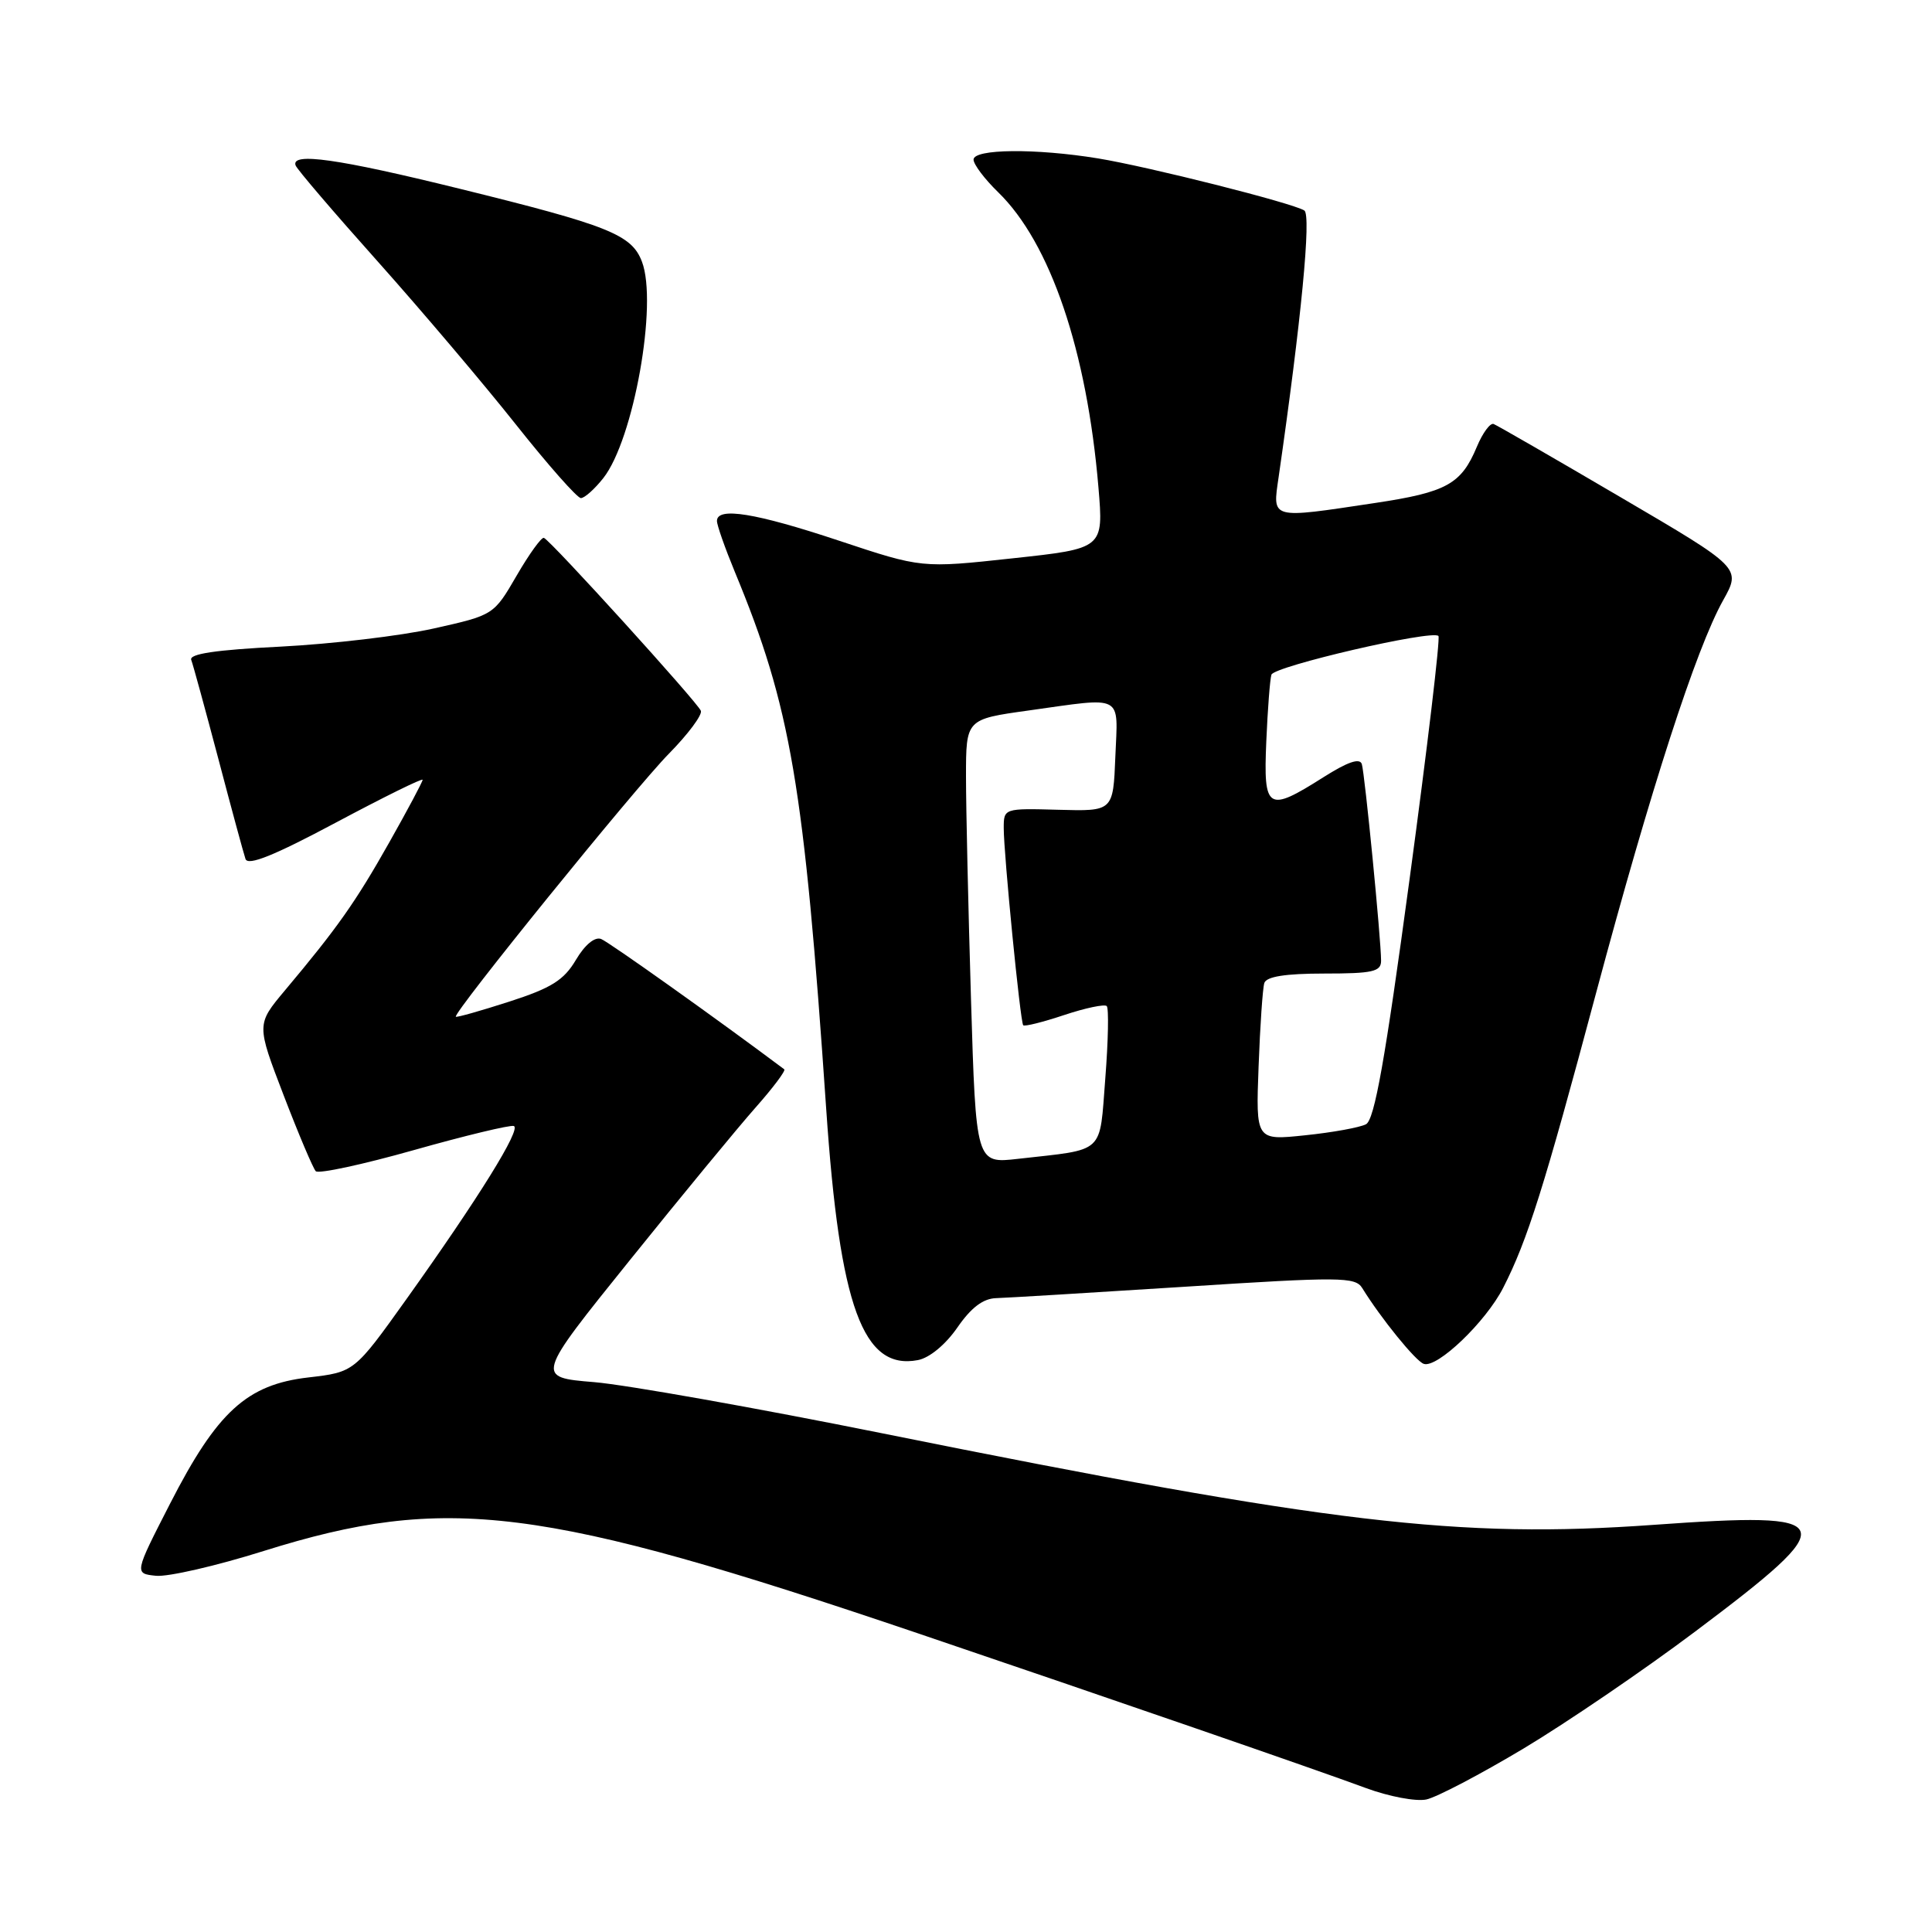 <?xml version="1.0" encoding="UTF-8" standalone="no"?>
<!DOCTYPE svg PUBLIC "-//W3C//DTD SVG 1.1//EN" "http://www.w3.org/Graphics/SVG/1.1/DTD/svg11.dtd" >
<svg xmlns="http://www.w3.org/2000/svg" xmlns:xlink="http://www.w3.org/1999/xlink" version="1.1" viewBox="0 0 256 256">
 <g >
 <path fill="currentColor"
d=" M 201.86 231.70 C 207.55 228.29 217.79 221.32 224.59 216.21 C 244.35 201.38 243.92 200.27 219.12 202.05 C 193.26 203.90 176.38 201.90 117.00 189.94 C 100.22 186.56 83.00 183.50 78.73 183.14 C 70.96 182.50 70.96 182.50 83.44 167.00 C 90.30 158.47 97.81 149.36 100.12 146.75 C 102.44 144.13 104.14 141.86 103.92 141.69 C 95.10 135.08 80.68 124.82 79.65 124.42 C 78.81 124.10 77.50 125.18 76.31 127.19 C 74.72 129.88 73.06 130.92 67.48 132.72 C 63.70 133.94 60.52 134.84 60.40 134.72 C 59.97 134.27 84.18 104.38 88.64 99.86 C 91.16 97.30 93.07 94.74 92.87 94.19 C 92.47 93.10 73.01 71.65 72.07 71.27 C 71.76 71.14 70.13 73.39 68.46 76.27 C 65.42 81.50 65.42 81.50 57.46 83.28 C 53.08 84.26 43.96 85.33 37.20 85.68 C 28.58 86.11 25.03 86.64 25.34 87.44 C 25.58 88.07 27.19 93.97 28.93 100.54 C 30.66 107.12 32.28 113.09 32.53 113.82 C 32.86 114.76 36.31 113.37 44.50 109.00 C 50.82 105.63 56.00 103.07 56.00 103.33 C 56.00 103.58 54.01 107.32 51.57 111.64 C 47.12 119.53 44.70 122.96 37.74 131.25 C 33.98 135.74 33.98 135.74 37.58 145.12 C 39.56 150.28 41.48 154.81 41.84 155.19 C 42.20 155.57 48.06 154.31 54.85 152.39 C 61.64 150.47 67.60 149.04 68.08 149.20 C 69.12 149.55 63.44 158.71 53.85 172.15 C 46.95 181.81 46.95 181.81 40.85 182.52 C 32.71 183.46 28.77 187.06 22.53 199.25 C 17.79 208.50 17.79 208.50 20.67 208.80 C 22.25 208.96 28.66 207.49 34.92 205.52 C 59.15 197.93 71.66 199.50 121.50 216.38 C 147.16 225.08 174.30 234.45 181.00 236.93 C 184.03 238.05 187.62 238.73 189.00 238.44 C 190.38 238.14 196.16 235.11 201.86 231.70 Z  M 126.86 175.90 C 128.69 173.25 130.27 172.06 132.00 172.01 C 133.38 171.97 144.62 171.29 157.00 170.50 C 177.62 169.17 179.58 169.19 180.50 170.67 C 182.96 174.66 187.60 180.38 188.66 180.72 C 190.45 181.31 196.88 175.15 199.18 170.64 C 202.40 164.34 204.60 157.35 211.51 131.50 C 218.72 104.57 224.74 85.95 228.32 79.55 C 230.72 75.25 230.72 75.25 214.73 65.88 C 205.94 60.72 198.37 56.36 197.91 56.18 C 197.46 56.01 196.46 57.36 195.70 59.18 C 193.62 64.16 191.70 65.22 182.19 66.65 C 168.24 68.75 168.61 68.85 169.42 63.25 C 172.43 42.41 173.77 28.48 172.83 27.89 C 171.20 26.88 152.20 22.09 145.50 20.99 C 137.23 19.64 129.00 19.72 129.00 21.15 C 129.00 21.78 130.46 23.72 132.25 25.46 C 139.17 32.18 144.02 46.45 145.55 64.59 C 146.23 72.68 146.23 72.68 134.18 73.98 C 122.13 75.29 122.13 75.29 111.16 71.64 C 100.09 67.96 95.00 67.14 95.00 69.03 C 95.00 69.60 96.07 72.63 97.37 75.78 C 104.79 93.69 106.54 103.94 109.48 147.00 C 111.27 173.18 114.35 181.61 121.63 180.22 C 123.16 179.93 125.29 178.17 126.86 175.90 Z  M 79.95 63.34 C 83.96 58.24 87.18 40.22 85.06 34.67 C 83.70 31.09 80.69 29.88 60.83 24.99 C 44.78 21.03 38.52 20.15 39.17 21.92 C 39.35 22.43 44.26 28.17 50.07 34.67 C 55.88 41.18 64.11 50.89 68.36 56.25 C 72.61 61.61 76.49 66.00 76.97 66.00 C 77.46 66.00 78.80 64.80 79.95 63.34 Z  M 128.66 132.34 C 128.30 120.33 128.00 107.08 128.00 102.90 C 128.00 95.30 128.00 95.30 136.25 94.15 C 149.05 92.36 148.13 91.88 147.79 100.25 C 147.50 107.50 147.50 107.50 140.25 107.30 C 133.03 107.10 133.00 107.11 133.00 109.74 C 133.00 113.16 135.19 135.39 135.58 135.85 C 135.74 136.05 138.18 135.44 141.00 134.50 C 143.82 133.56 146.36 133.03 146.65 133.31 C 146.93 133.60 146.85 137.89 146.46 142.86 C 145.66 153.07 146.56 152.23 134.91 153.55 C 129.32 154.19 129.32 154.19 128.66 132.34 Z  M 166.77 141.31 C 166.97 135.91 167.31 130.94 167.53 130.25 C 167.81 129.40 170.33 129.00 175.47 129.00 C 181.88 129.00 183.00 128.75 183.00 127.31 C 183.00 124.48 180.85 102.59 180.45 101.25 C 180.18 100.40 178.57 100.95 175.34 103.00 C 167.94 107.69 167.40 107.35 167.79 98.25 C 167.97 93.99 168.28 90.00 168.47 89.40 C 168.83 88.28 189.76 83.42 190.60 84.27 C 190.86 84.52 189.14 99.01 186.78 116.46 C 183.54 140.46 182.13 148.38 181.00 148.97 C 180.18 149.40 176.55 150.06 172.95 150.43 C 166.40 151.12 166.40 151.12 166.77 141.31 Z "/>
</g>
</svg>
